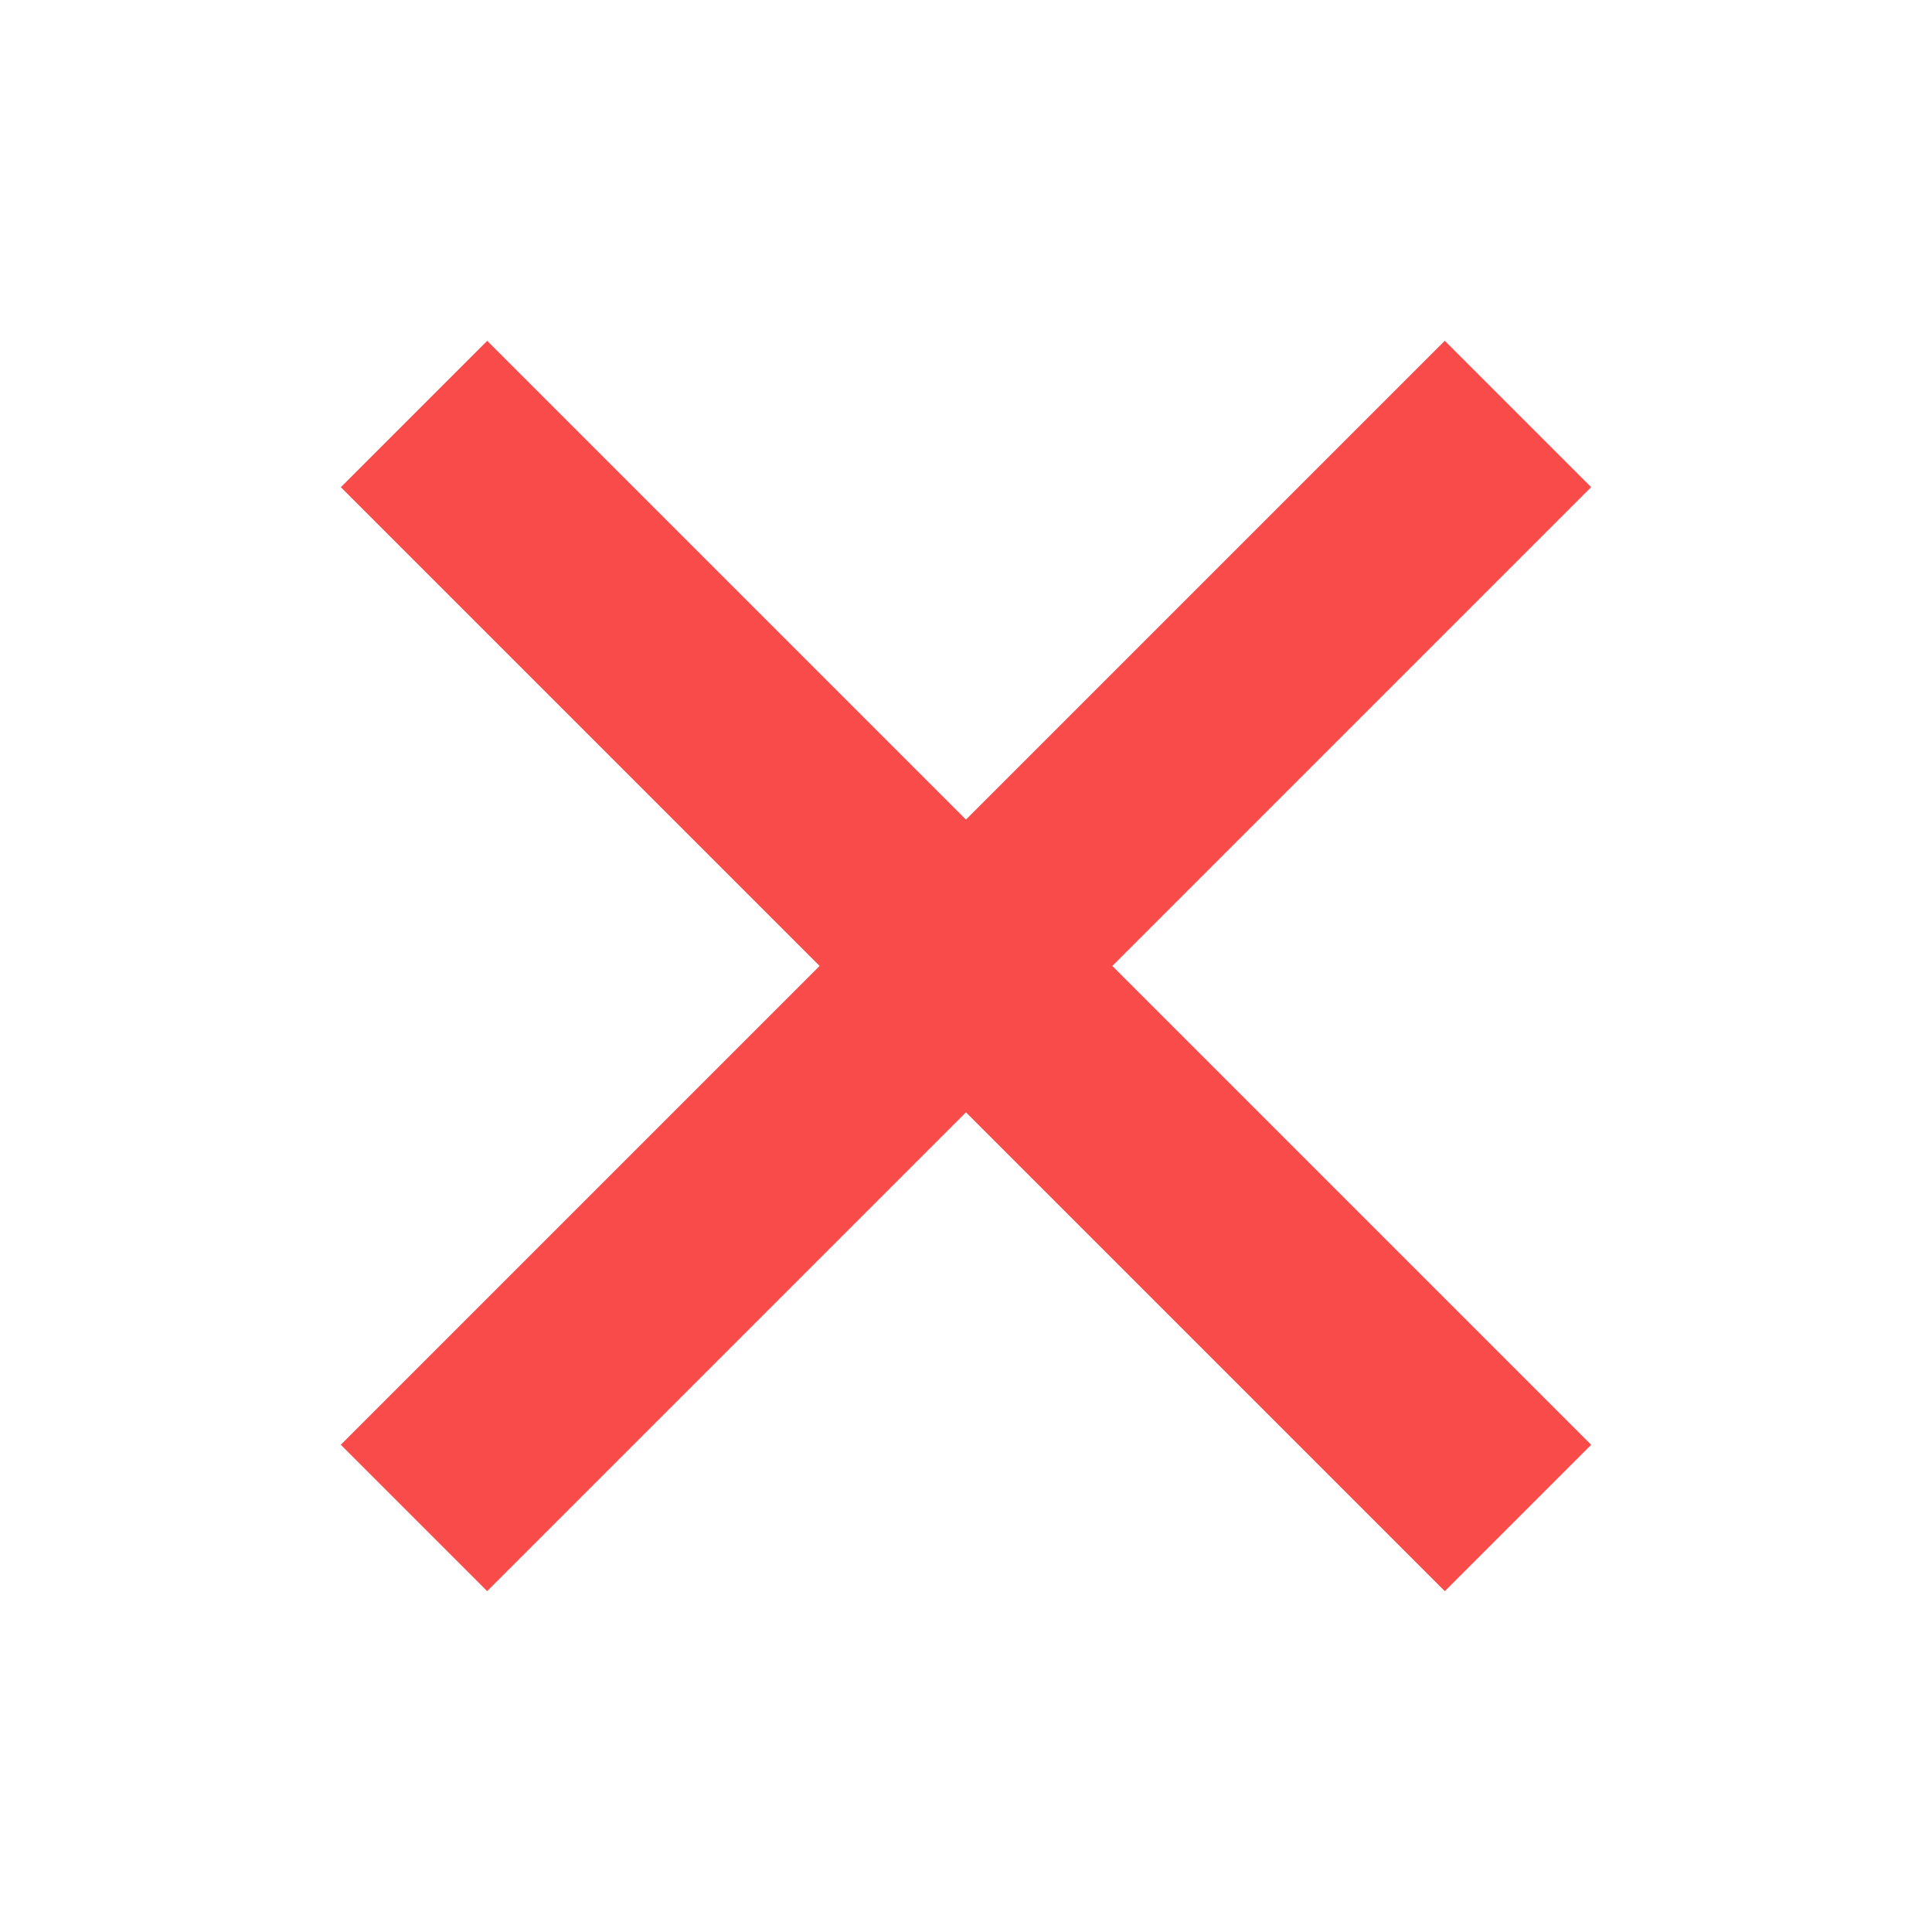 <svg data-name="close X btn" xmlns="http://www.w3.org/2000/svg" width="28" height="28" viewBox="0 0 28 28">
    <g data-name="question mark icn">
        <g data-name="close X">
            <path data-name="사각형 3" style="opacity:.1;fill:none" d="M0 0h28v28H0z"/>
            <g data-name="그룹 1239">
                <path data-name="패스 1189" d="M0 0v22.627" transform="rotate(-45 10.243 -4.243)" style="stroke:#fa4b4b;stroke-width:3px;fill:none"/>
                <path data-name="패스 1190" d="M0 0v22.627" transform="rotate(-135 7.556 9.757)" style="stroke:#fa4b4b;stroke-width:3px;fill:none"/>
            </g>
        </g>
    </g>
</svg>
